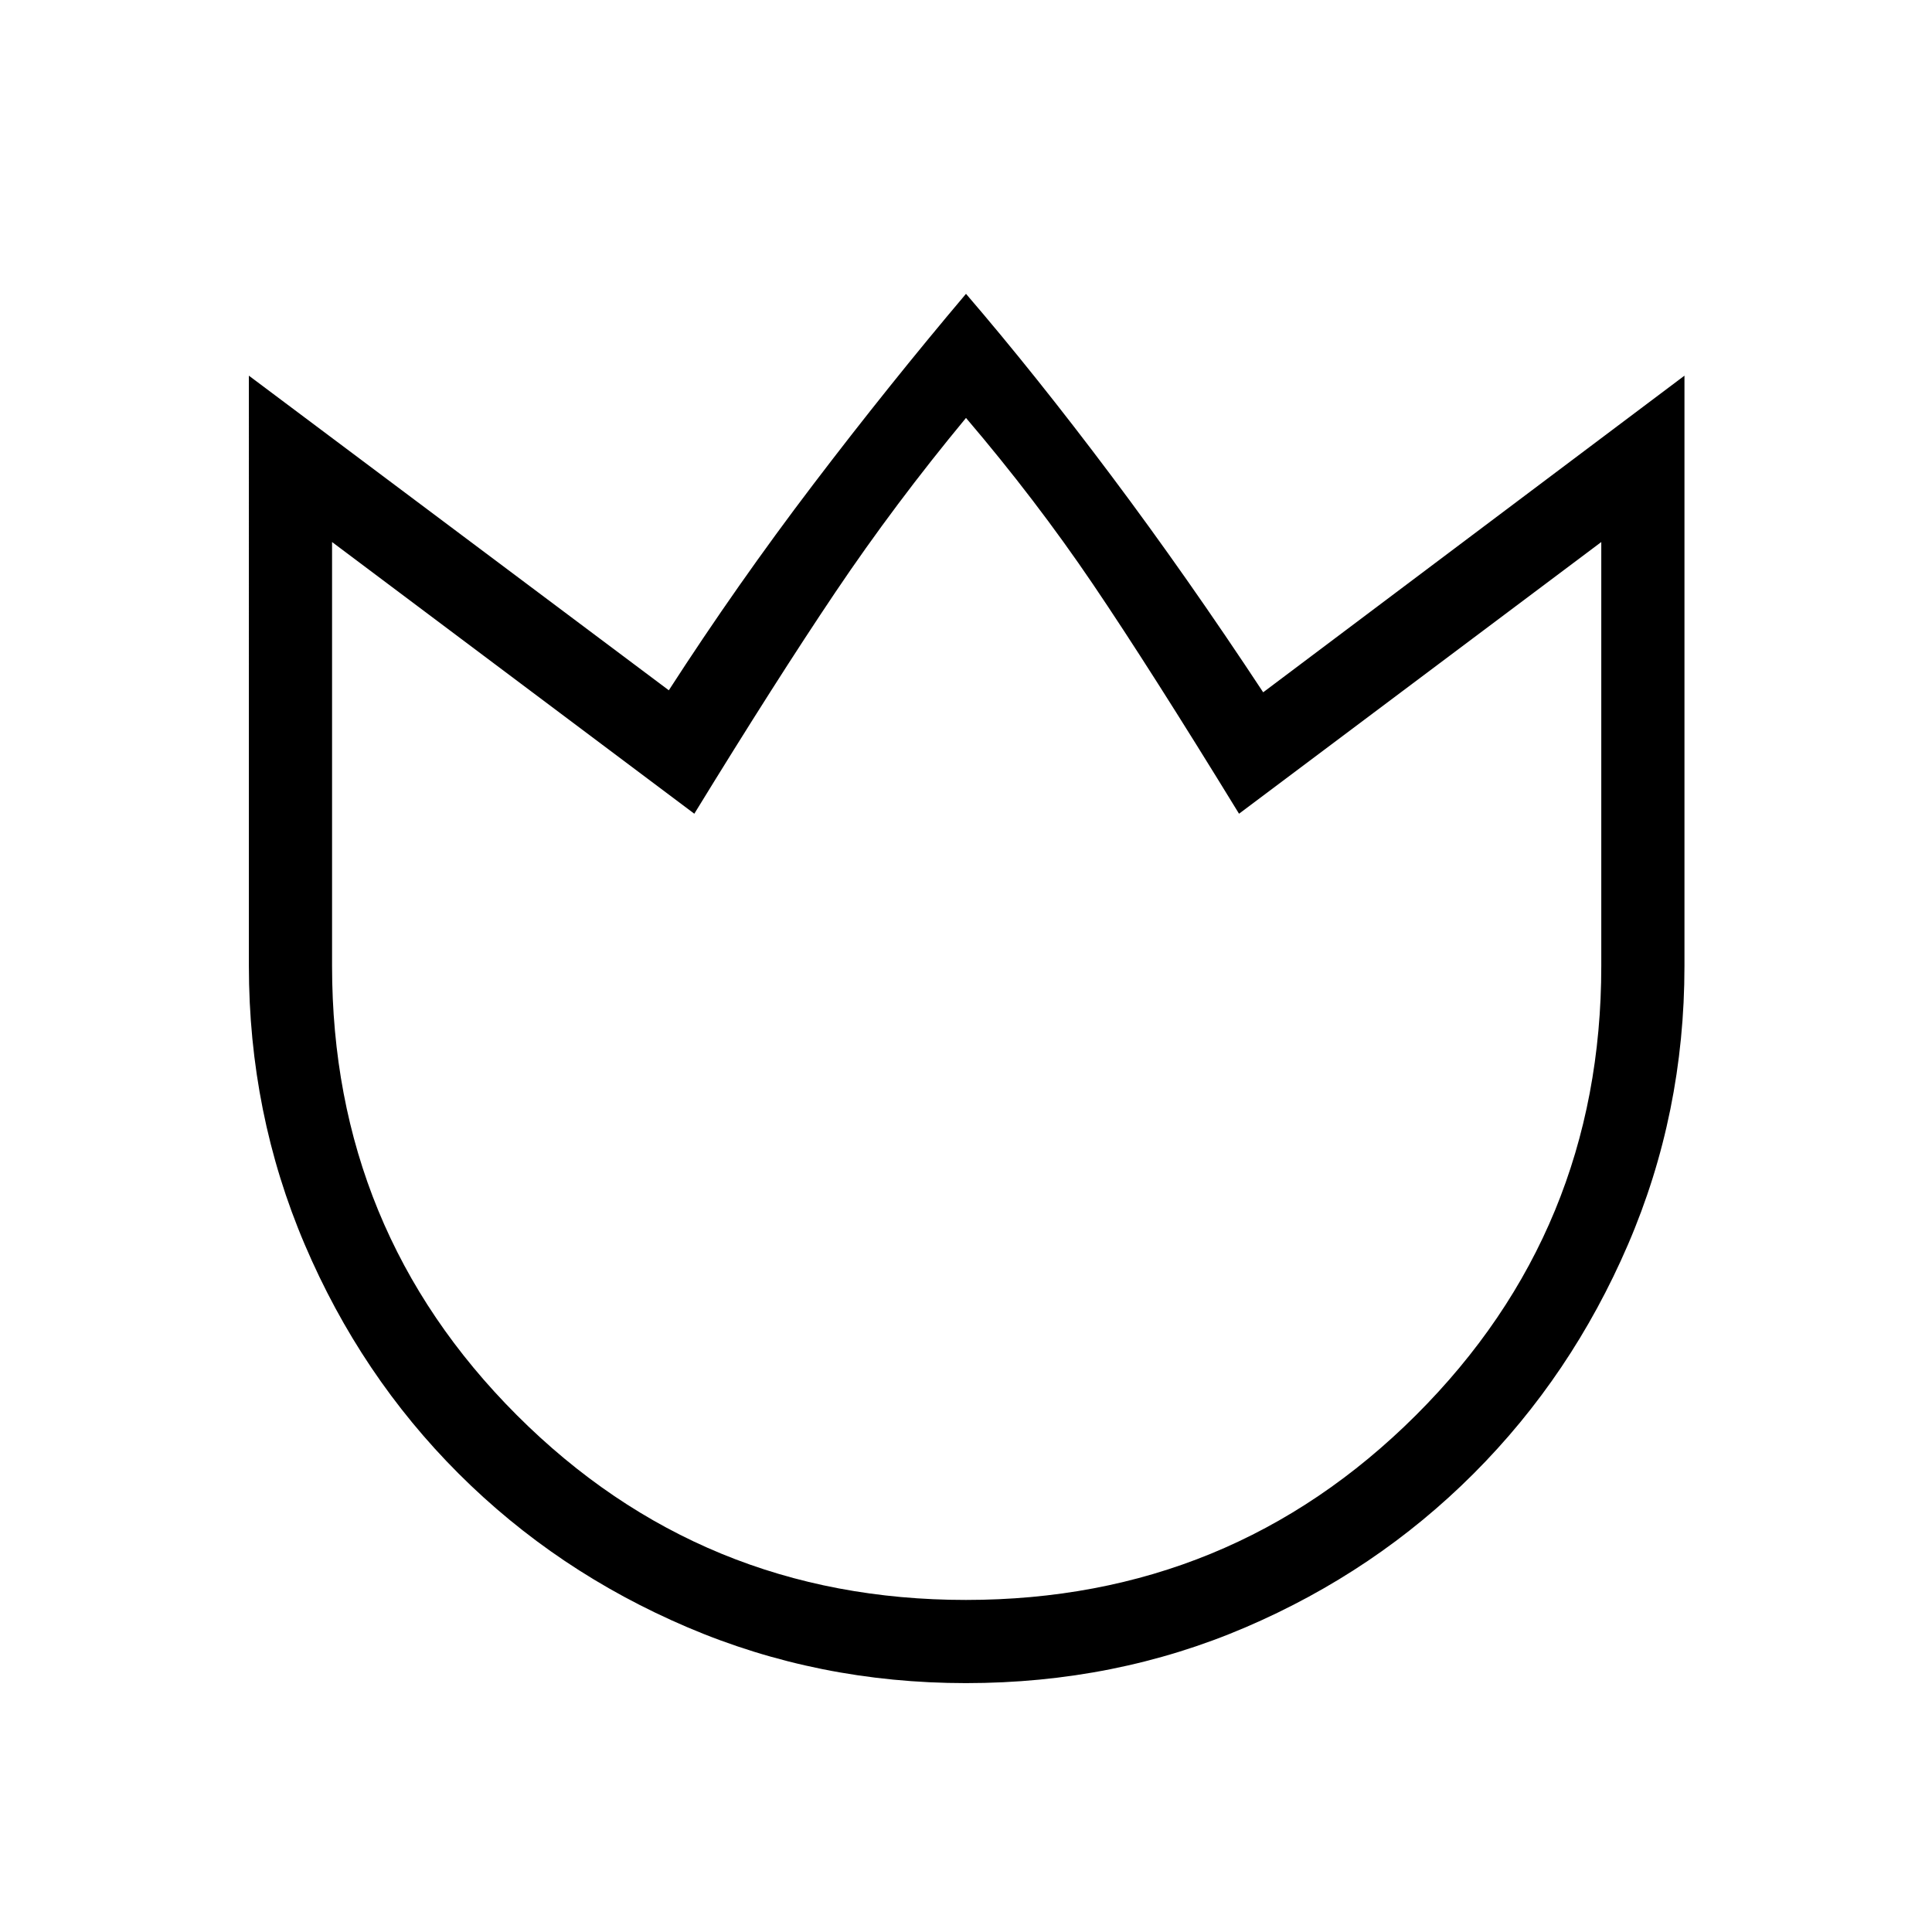 <svg xmlns="http://www.w3.org/2000/svg" height="40" viewBox="0 96 960 960" width="40"><path d="M479.954 932.333q-73.287 0-138.346-27.738-65.058-27.738-113.74-76.385-48.683-48.647-76.442-113.807-27.759-65.16-27.759-138.403V282.667L332.333 439q34-52.667 71.667-102.167T480 242q34.667 40.333 72.167 90.333T627.667 440L837 282.667V576q0 73.243-28.058 138.403T732.261 828.21q-48.623 48.647-113.322 76.385-64.698 27.738-138.985 27.738ZM479.935 891q131.603 0 223.667-91.825Q795.667 707.35 795.667 576V365.333l-180 135Q571.333 428 543 386.166q-28.333-41.833-63-82.5-35.333 42.667-64.833 86.5Q385.667 434 345 500.333l-180-135V576q0 131.35 91.806 223.175Q348.612 891 479.935 891ZM480 597.333Z"/></svg>